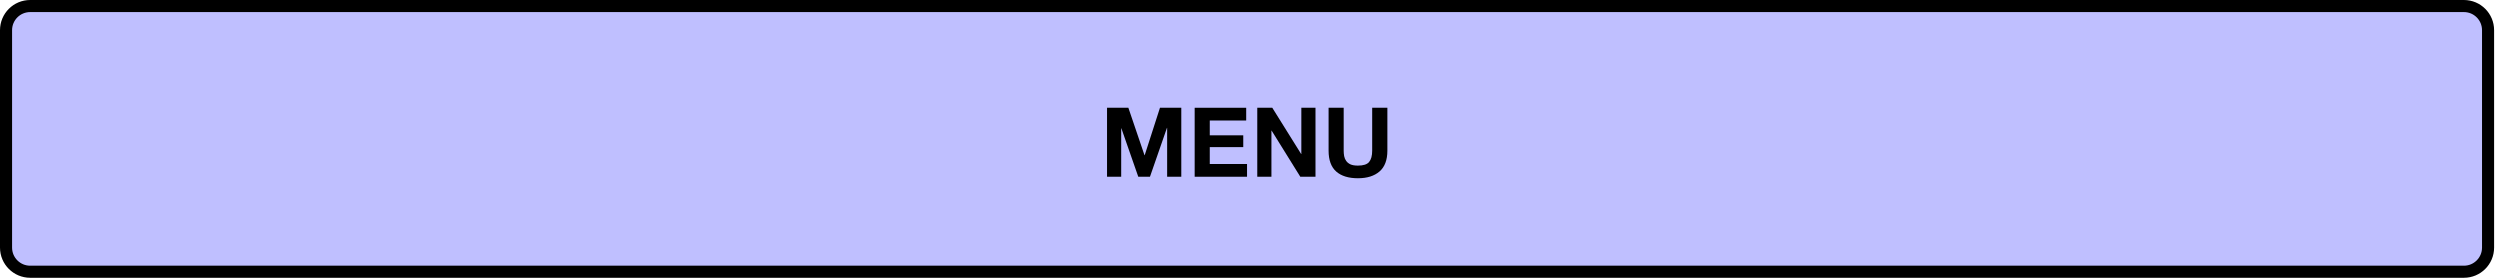 <?xml version="1.0" encoding="UTF-8"?>
<svg xmlns="http://www.w3.org/2000/svg" xmlns:xlink="http://www.w3.org/1999/xlink" width="414pt" height="46pt" viewBox="0 0 414 46" version="1.1">
<defs>
<g>
<symbol overflow="visible" id="glyph0-0">
<path style="stroke:none;" d="M 6.25 -9.719 L 1.781 -9.719 L 1.781 -1.516 L 6.25 -1.516 Z M 7.719 -11.172 L 7.719 -0.047 L 0.266 -0.047 L 0.266 -11.172 Z M 7.719 -11.172 "/>
</symbol>
<symbol overflow="visible" id="glyph0-1">
<path style="stroke:none;" d="M 1.109 -11.422 L 1.109 0 L 3.453 0 L 3.453 -8.016 L 3.484 -8.016 L 6.281 0 L 8.219 0 L 11.031 -8.094 L 11.062 -8.094 L 11.062 0 L 13.406 0 L 13.406 -11.422 L 9.875 -11.422 L 7.344 -3.562 L 7.312 -3.562 L 4.641 -11.422 Z M 1.109 -11.422 "/>
</symbol>
<symbol overflow="visible" id="glyph0-2">
<path style="stroke:none;" d="M 1.109 -11.422 L 1.109 0 L 9.781 0 L 9.781 -2.109 L 3.609 -2.109 L 3.609 -4.906 L 9.156 -4.906 L 9.156 -6.859 L 3.609 -6.859 L 3.609 -9.312 L 9.641 -9.312 L 9.641 -11.422 Z M 1.109 -11.422 "/>
</symbol>
<symbol overflow="visible" id="glyph0-3">
<path style="stroke:none;" d="M 1.109 -11.422 L 1.109 0 L 3.453 0 L 3.453 -7.641 L 3.484 -7.641 L 8.234 0 L 10.75 0 L 10.75 -11.422 L 8.406 -11.422 L 8.406 -3.766 L 8.375 -3.766 L 3.594 -11.422 Z M 1.109 -11.422 "/>
</symbol>
<symbol overflow="visible" id="glyph0-4">
<path style="stroke:none;" d="M 10.797 -4.312 L 10.797 -11.422 L 8.281 -11.422 L 8.281 -4.312 C 8.281 -3.469 8.109 -2.844 7.766 -2.438 C 7.43 -2.039 6.816 -1.844 5.922 -1.844 C 5.41 -1.844 5 -1.91 4.688 -2.047 C 4.383 -2.191 4.148 -2.379 3.984 -2.609 C 3.816 -2.836 3.703 -3.102 3.641 -3.406 C 3.586 -3.707 3.562 -4.008 3.562 -4.312 L 3.562 -11.422 L 1.062 -11.422 L 1.062 -4.312 C 1.062 -2.758 1.484 -1.609 2.328 -0.859 C 3.172 -0.117 4.367 0.25 5.922 0.25 C 7.441 0.25 8.633 -0.125 9.5 -0.875 C 10.363 -1.625 10.797 -2.77 10.797 -4.312 Z M 10.797 -4.312 "/>
</symbol>
</g>
</defs>
<g id="surface1">
<path style="fill-rule:nonzero;fill:rgb(74.902%,74.902%,100%);fill-opacity:1;stroke-width:2;stroke-linecap:round;stroke-linejoin:round;stroke:rgb(0%,0%,0%);stroke-opacity:1;stroke-miterlimit:10;" d="M 157 73 L 560.023 73 C 562.234 73 564.023 74.789 564.023 77 L 564.023 113 C 564.023 115.211 562.234 117 560.023 117 L 157 117 C 154.789 117 153 115.211 153 113 L 153 77 C 153 74.789 154.789 73 157 73 Z M 157 73 " transform="matrix(1,0,0,1,-152,-72)"/>
<g style="fill:rgb(0%,0%,0%);fill-opacity:1;">
  <use xlink:href="#glyph0-1" x="182.216" y="29.268"/>
  <use xlink:href="#glyph0-2" x="196.728" y="29.268"/>
  <use xlink:href="#glyph0-3" x="207.096" y="29.268"/>
  <use xlink:href="#glyph0-4" x="218.952" y="29.268"/>
</g>
</g>
</svg>
